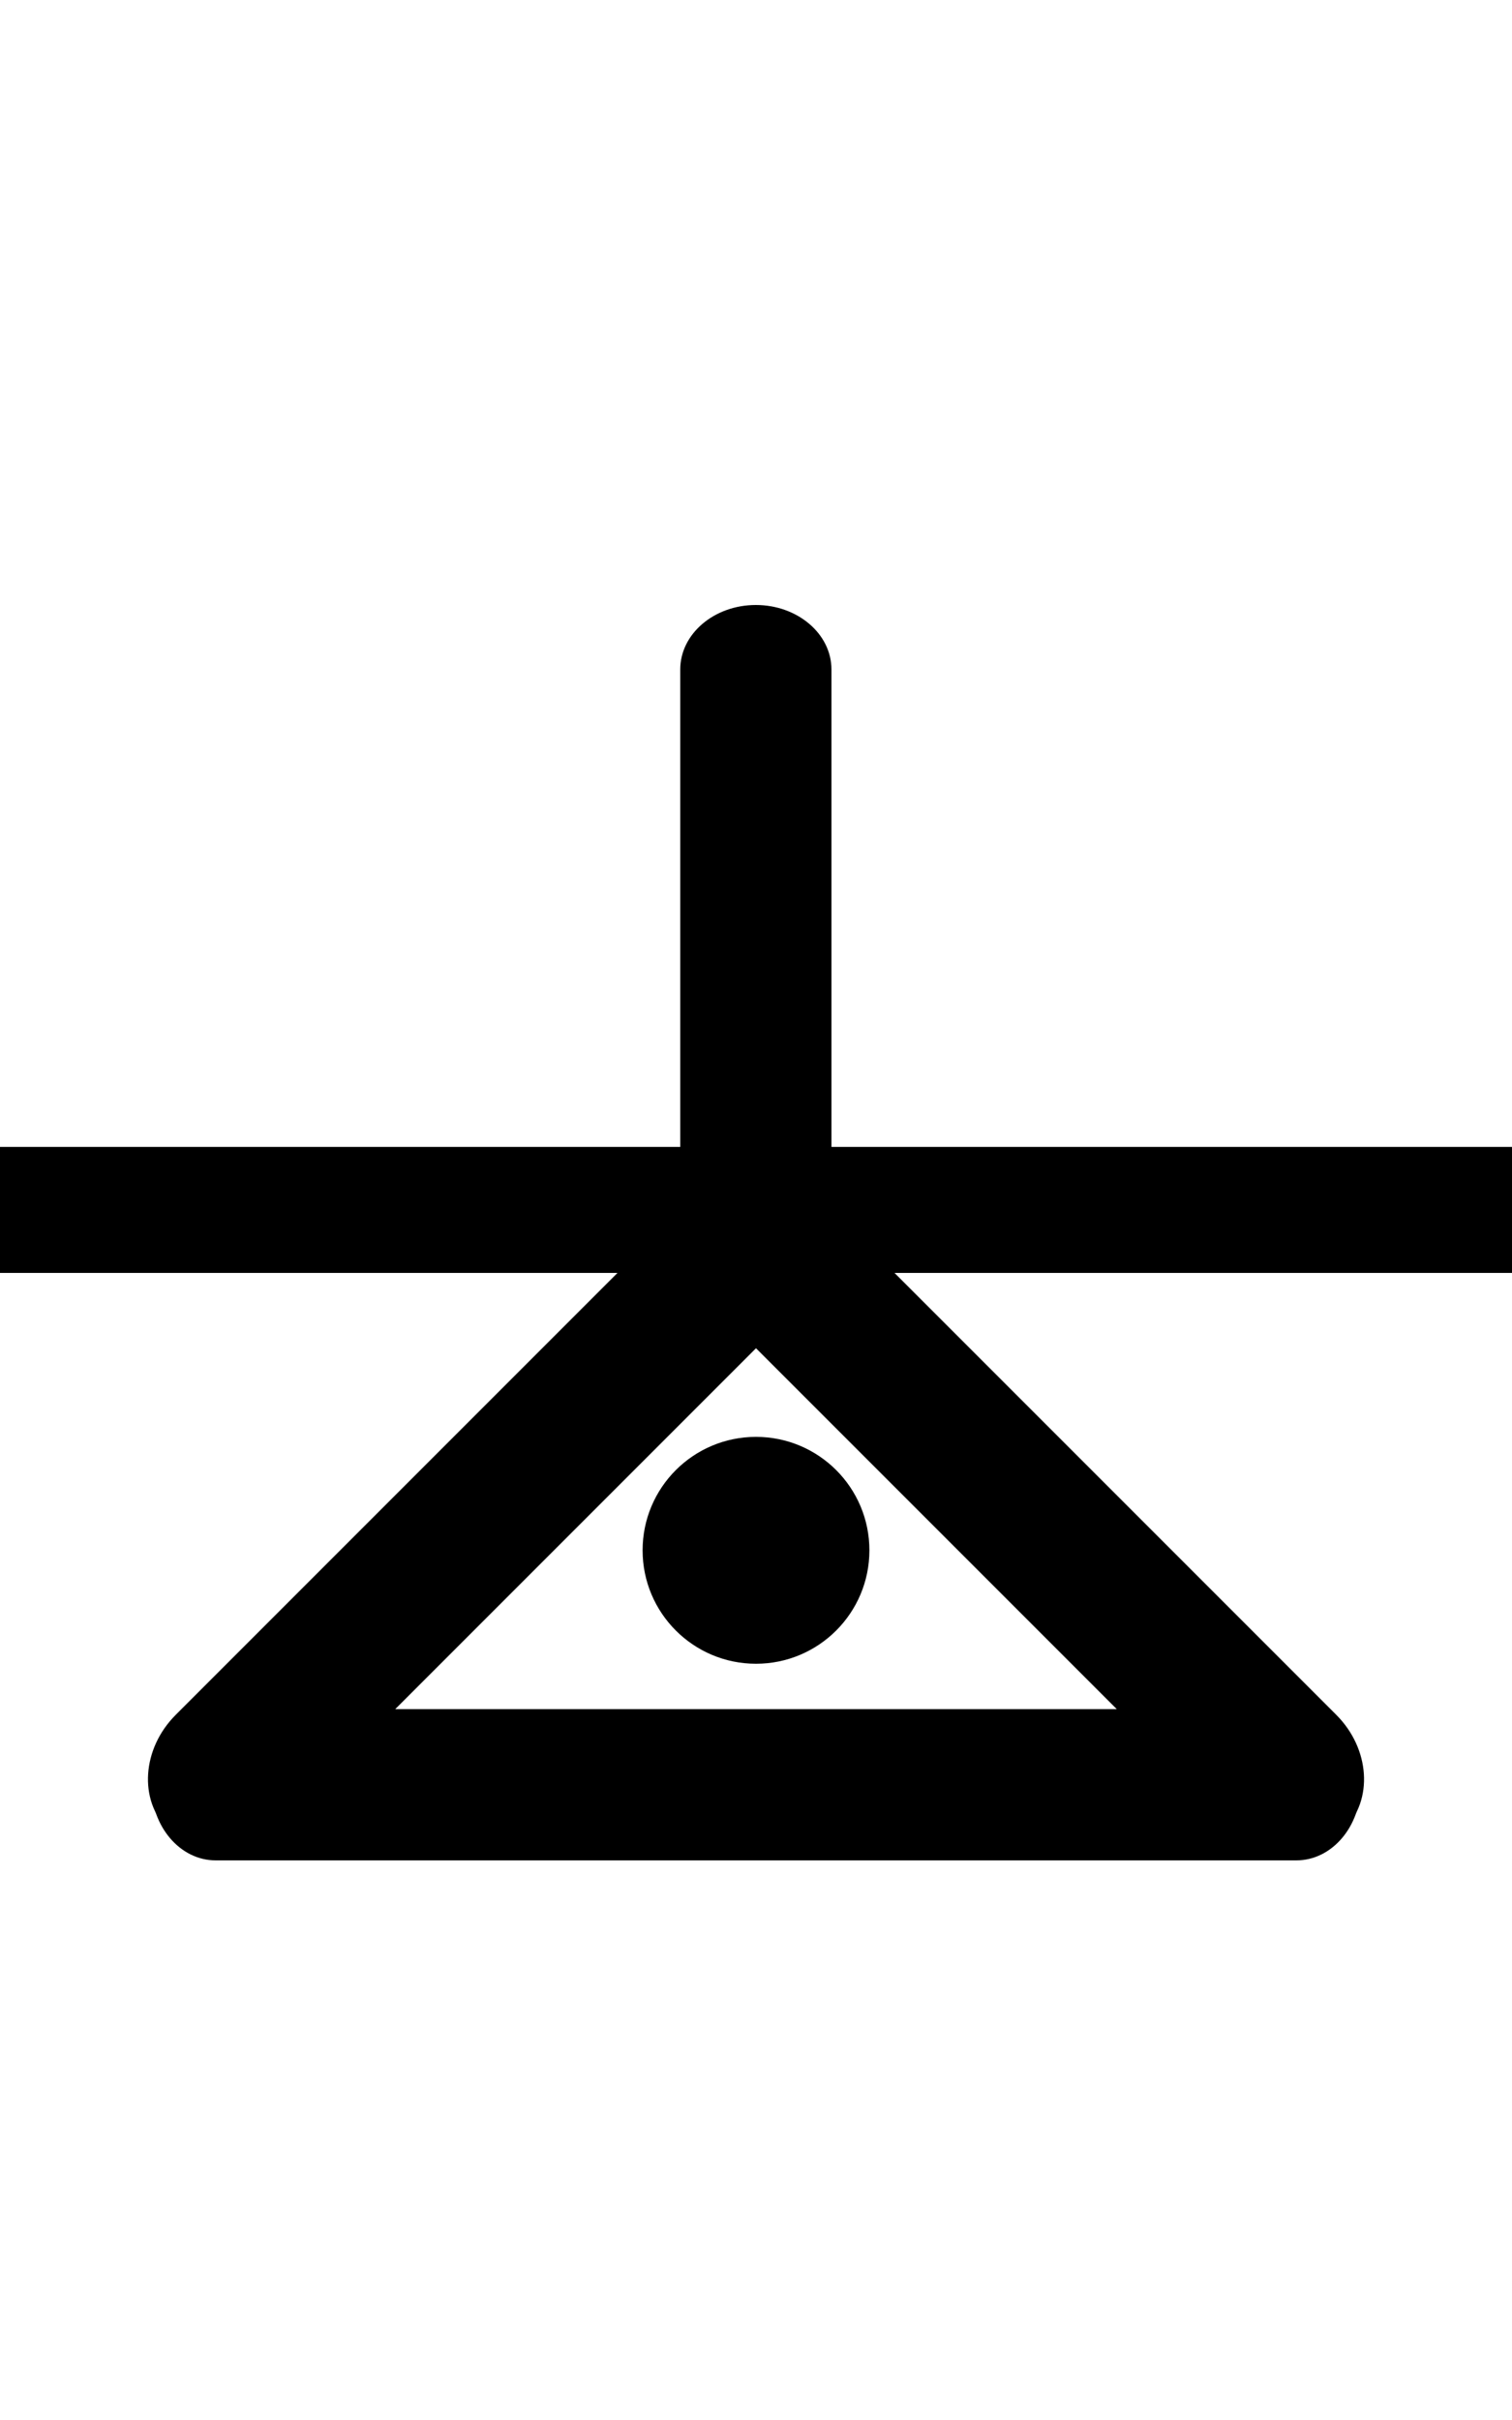 <?xml version="1.0" encoding="UTF-8" standalone="no"?><!DOCTYPE svg PUBLIC "-//W3C//DTD SVG 1.1//EN" "http://www.w3.org/Graphics/SVG/1.1/DTD/svg11.dtd"><svg width="100%" height="100%" viewBox="0 0 10 16" version="1.1" xmlns="http://www.w3.org/2000/svg" xmlns:xlink="http://www.w3.org/1999/xlink" xml:space="preserve" xmlns:serif="http://www.serif.com/" style="fill-rule:evenodd;clip-rule:evenodd;stroke-linejoin:round;stroke-miterlimit:2;"><rect id="c" x="0" y="0" width="10" height="16" style="fill:none;"/><clipPath id="_clip1"><rect x="0" y="0" width="10" height="16"/></clipPath><g clip-path="url(#_clip1)"><rect id="number" x="-0.003" y="7.583" width="10.003" height="0.833"/><g id="_11" serif:id="11"><path d="M5.405,7.905l3.433,3.433c0.223,0.223 0.246,0.563 0.051,0.758c-0.195,0.195 -0.535,0.172 -0.758,-0.051l-3.433,-3.433c-0.224,-0.224 -0.247,-0.563 -0.052,-0.758c0.196,-0.196 0.535,-0.173 0.759,0.051Z"/><path d="M5.302,8.612l-3.433,3.433c-0.223,0.223 -0.563,0.246 -0.758,0.051c-0.195,-0.195 -0.172,-0.535 0.051,-0.758l3.433,-3.433c0.224,-0.224 0.563,-0.247 0.759,-0.051c0.195,0.195 0.172,0.534 -0.052,0.758Z"/></g><path id="_0" serif:id="0" d="M4.499,4.426l-0,3.574l1,0l-0,-3.574c-0,-0.235 -0.224,-0.426 -0.5,-0.426c-0.276,0 -0.5,0.191 -0.5,0.426Z"/><path id="_33" serif:id="33" d="M8.574,12.3l-7.148,0c-0.235,-0 -0.426,-0.224 -0.426,-0.5c0,-0.276 0.191,-0.5 0.426,-0.5l7.148,0c0.235,-0 0.426,0.224 0.426,0.5c0,0.276 -0.191,0.5 -0.426,0.5Z"/><circle id="_22" serif:id="22" cx="5" cy="10.25" r="0.75"/></g></svg>